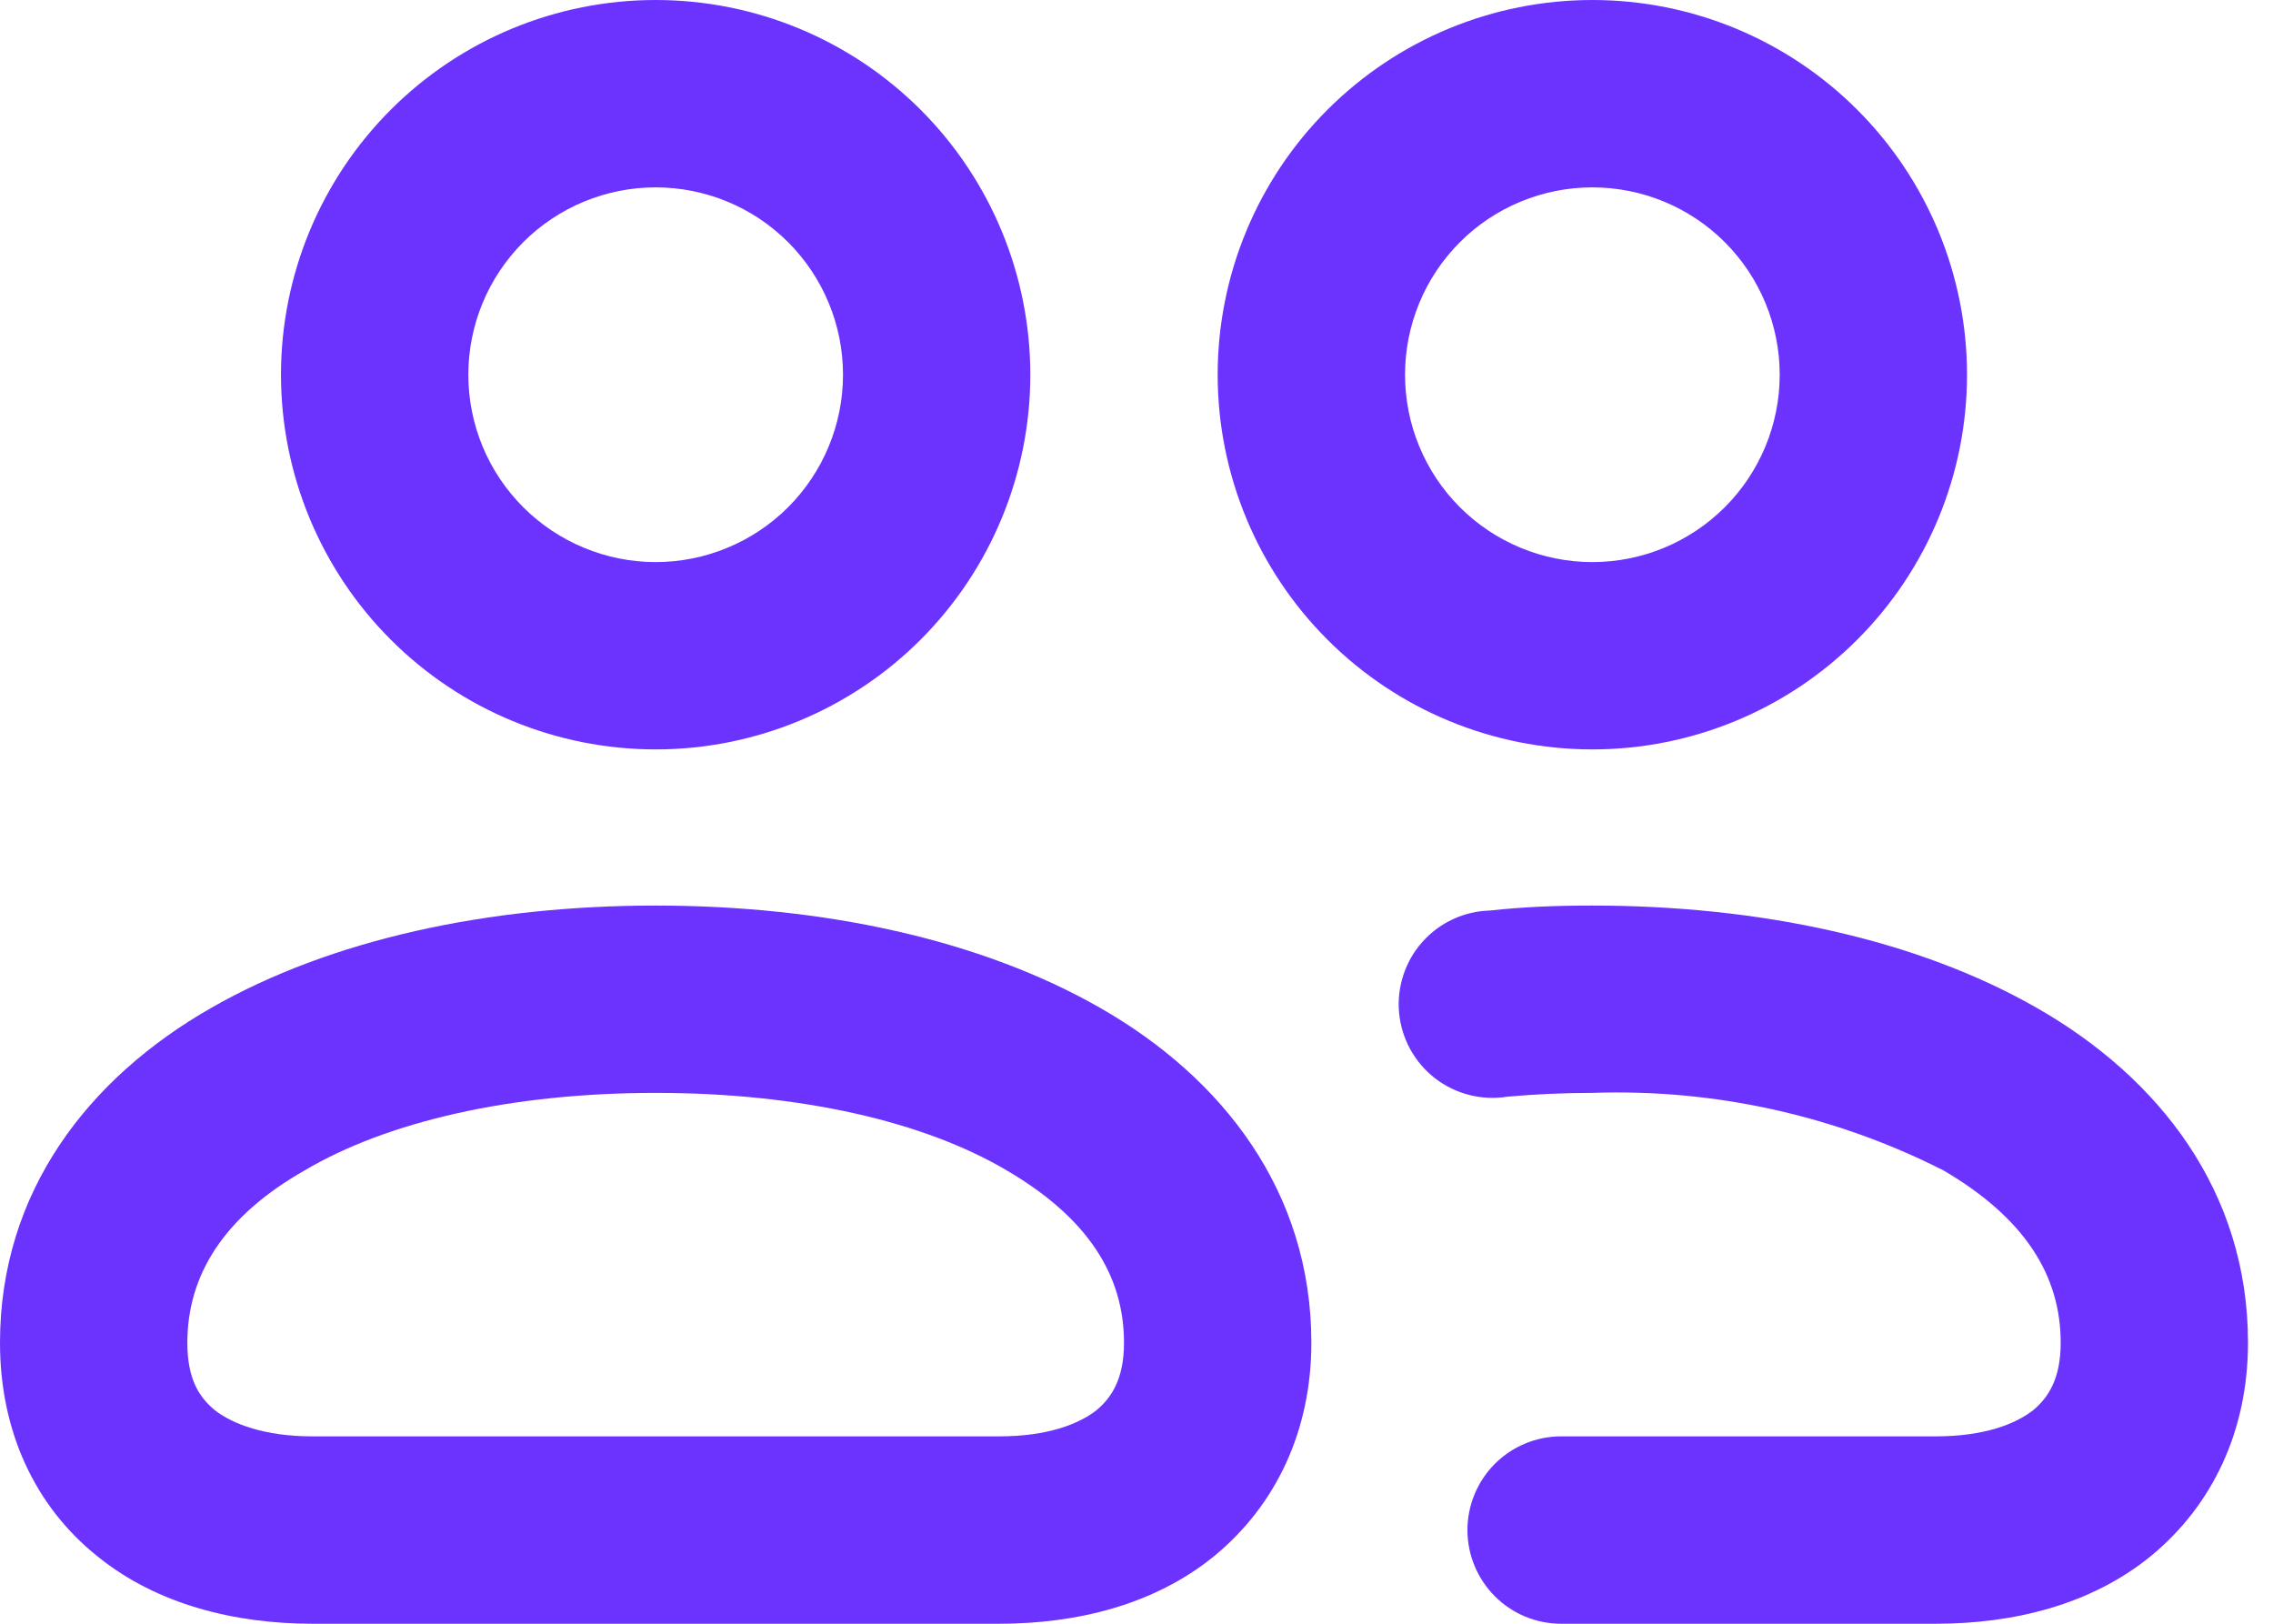 <svg width="42" height="30" viewBox="0 0 42 30" fill="none" xmlns="http://www.w3.org/2000/svg">
<path fill-rule="evenodd" clip-rule="evenodd" d="M12.115 0C10.279 0 8.518 0.729 7.22 2.028C5.922 3.326 5.192 5.087 5.192 6.923C5.192 8.759 5.922 10.52 7.22 11.818C8.518 13.117 10.279 13.846 12.115 13.846C13.951 13.846 15.712 13.117 17.011 11.818C18.309 10.52 19.038 8.759 19.038 6.923C19.038 5.087 18.309 3.326 17.011 2.028C15.712 0.729 13.951 0 12.115 0ZM8.654 6.923C8.654 7.378 8.743 7.828 8.917 8.248C9.091 8.668 9.346 9.049 9.668 9.371C9.989 9.692 10.371 9.947 10.791 10.121C11.211 10.295 11.661 10.385 12.115 10.385C12.57 10.385 13.02 10.295 13.44 10.121C13.86 9.947 14.242 9.692 14.563 9.371C14.884 9.049 15.139 8.668 15.313 8.248C15.487 7.828 15.577 7.378 15.577 6.923C15.577 6.005 15.212 5.125 14.563 4.475C13.914 3.826 13.033 3.462 12.115 3.462C11.197 3.462 10.317 3.826 9.668 4.475C9.019 5.125 8.654 6.005 8.654 6.923ZM3.9 18.623C6.115 17.354 9.023 16.731 12.115 16.731C15.208 16.731 18.115 17.354 20.331 18.623C22.592 19.915 24.231 22.015 24.231 24.808C24.231 26.423 23.585 27.808 22.431 28.754C21.323 29.654 19.892 30 18.462 30H5.769C4.362 30 2.908 29.654 1.8 28.754C0.646 27.831 0 26.446 0 24.808C0 22.015 1.638 19.915 3.9 18.623ZM5.631 21.623C4.131 22.477 3.462 23.561 3.462 24.808C3.462 25.5 3.692 25.823 3.969 26.054C4.292 26.308 4.892 26.538 5.769 26.538H18.462C19.361 26.538 19.939 26.308 20.262 26.054C20.538 25.823 20.769 25.477 20.769 24.808C20.769 23.561 20.1 22.5 18.6 21.623C17.077 20.723 14.792 20.192 12.115 20.192C9.438 20.192 7.154 20.723 5.631 21.623ZM29.423 0C27.587 0 25.826 0.729 24.528 2.028C23.229 3.326 22.5 5.087 22.5 6.923C22.5 8.759 23.229 10.52 24.528 11.818C25.826 13.117 27.587 13.846 29.423 13.846C31.259 13.846 33.02 13.117 34.318 11.818C35.617 10.52 36.346 8.759 36.346 6.923C36.346 5.087 35.617 3.326 34.318 2.028C33.02 0.729 31.259 0 29.423 0ZM25.962 6.923C25.962 7.841 26.326 8.722 26.975 9.371C27.625 10.02 28.505 10.385 29.423 10.385C30.341 10.385 31.222 10.02 31.871 9.371C32.52 8.722 32.885 7.841 32.885 6.923C32.885 6.005 32.52 5.125 31.871 4.475C31.222 3.826 30.341 3.462 29.423 3.462C28.505 3.462 27.625 3.826 26.975 4.475C26.326 5.125 25.962 6.005 25.962 6.923Z" fill="#6C33FF"/>
<path d="M29.423 20.192C28.892 20.192 28.385 20.215 27.854 20.262C27.62 20.3 27.38 20.289 27.151 20.231C26.921 20.173 26.705 20.068 26.517 19.923C26.33 19.778 26.174 19.596 26.059 19.388C25.945 19.18 25.875 18.951 25.852 18.715C25.83 18.479 25.857 18.241 25.931 18.015C26.004 17.79 26.123 17.582 26.281 17.405C26.438 17.227 26.63 17.084 26.845 16.984C27.06 16.884 27.294 16.829 27.531 16.823C28.154 16.754 28.777 16.731 29.423 16.731C32.515 16.731 35.423 17.354 37.638 18.623C39.9 19.915 41.538 22.015 41.538 24.808C41.538 26.423 40.892 27.808 39.738 28.754C38.631 29.654 37.2 30 35.769 30H28.846C28.387 30 27.947 29.818 27.622 29.493C27.298 29.169 27.115 28.728 27.115 28.269C27.115 27.81 27.298 27.37 27.622 27.045C27.947 26.721 28.387 26.538 28.846 26.538H35.769C36.669 26.538 37.246 26.308 37.569 26.054C37.846 25.823 38.077 25.477 38.077 24.808C38.077 23.561 37.408 22.5 35.908 21.623C33.902 20.606 31.671 20.114 29.423 20.192Z" fill="#6C33FF"/>
</svg>
